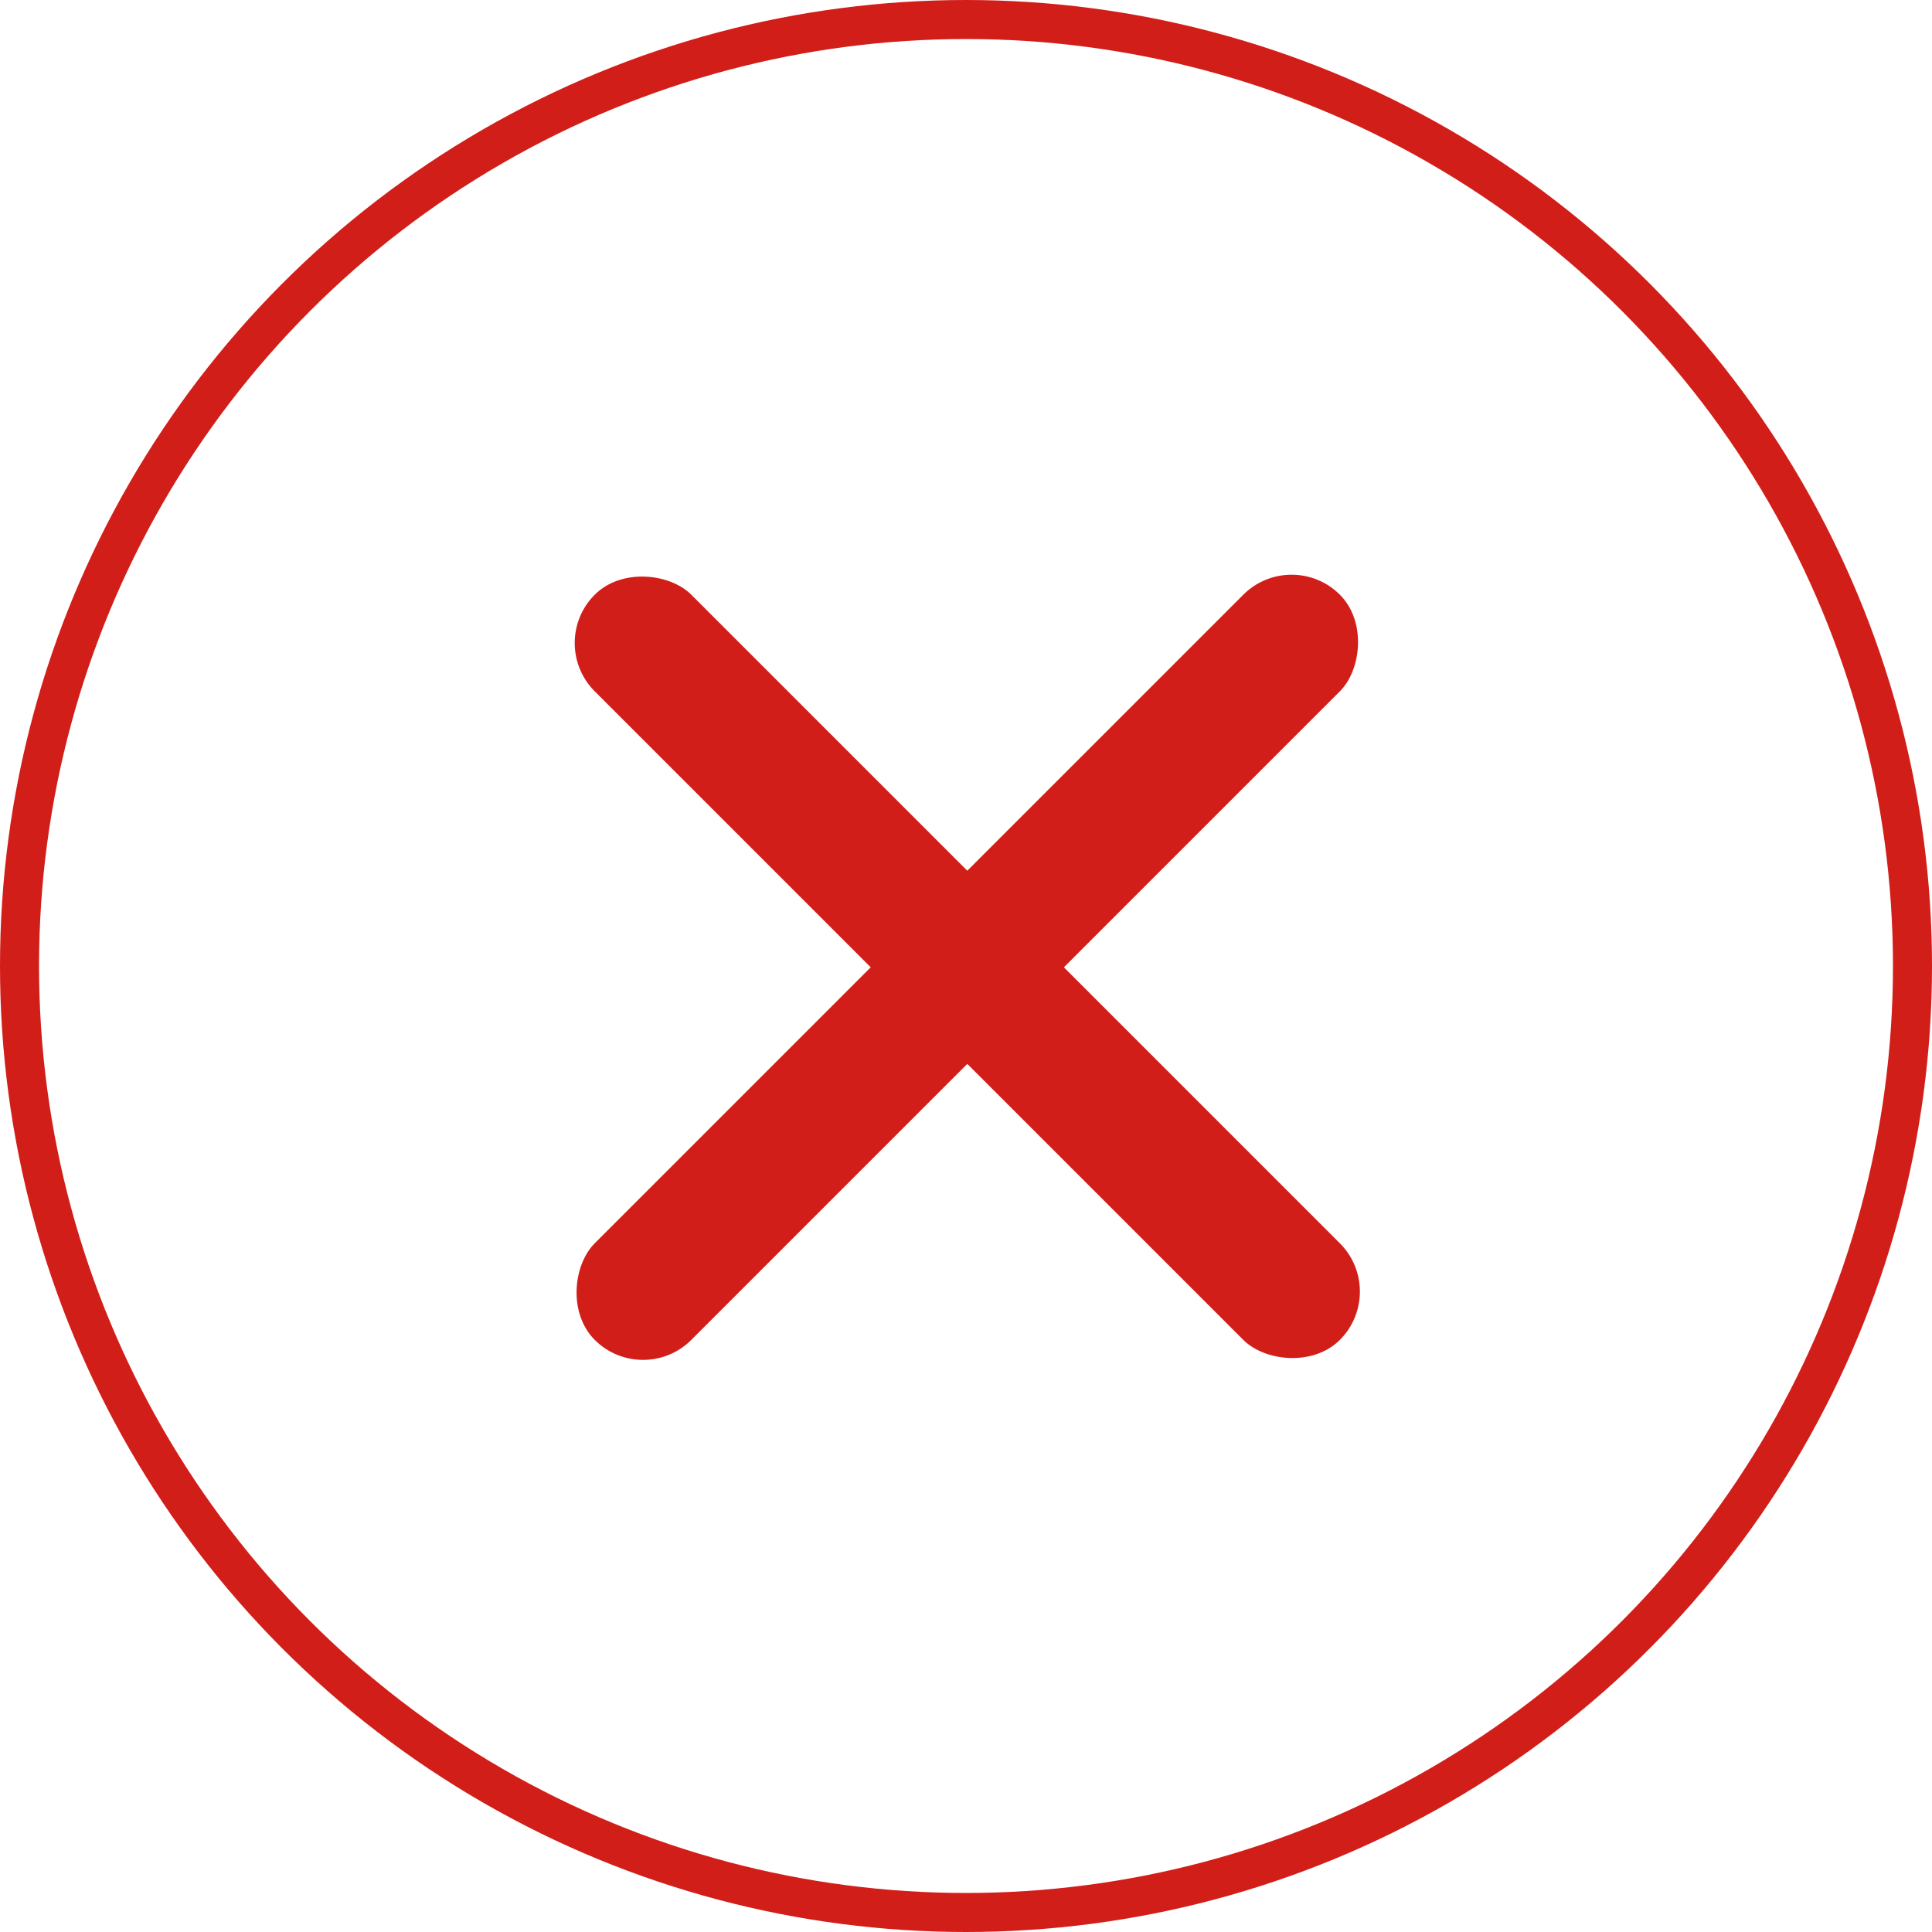 <svg width="99" height="99" viewBox="0 0 99 99" fill="none" xmlns="http://www.w3.org/2000/svg">
<circle cx="49.5" cy="49.5" r="48.5" stroke="#D21E19" stroke-width="2"/>
<rect x="66.184" y="28" width="7" height="54" rx="3.5" transform="rotate(45 66.184 28)" fill="#D21E19"/>
<rect x="28" y="32.95" width="7" height="54" rx="3.5" transform="rotate(-45 28 32.95)" fill="#D21E19"/>
</svg>
